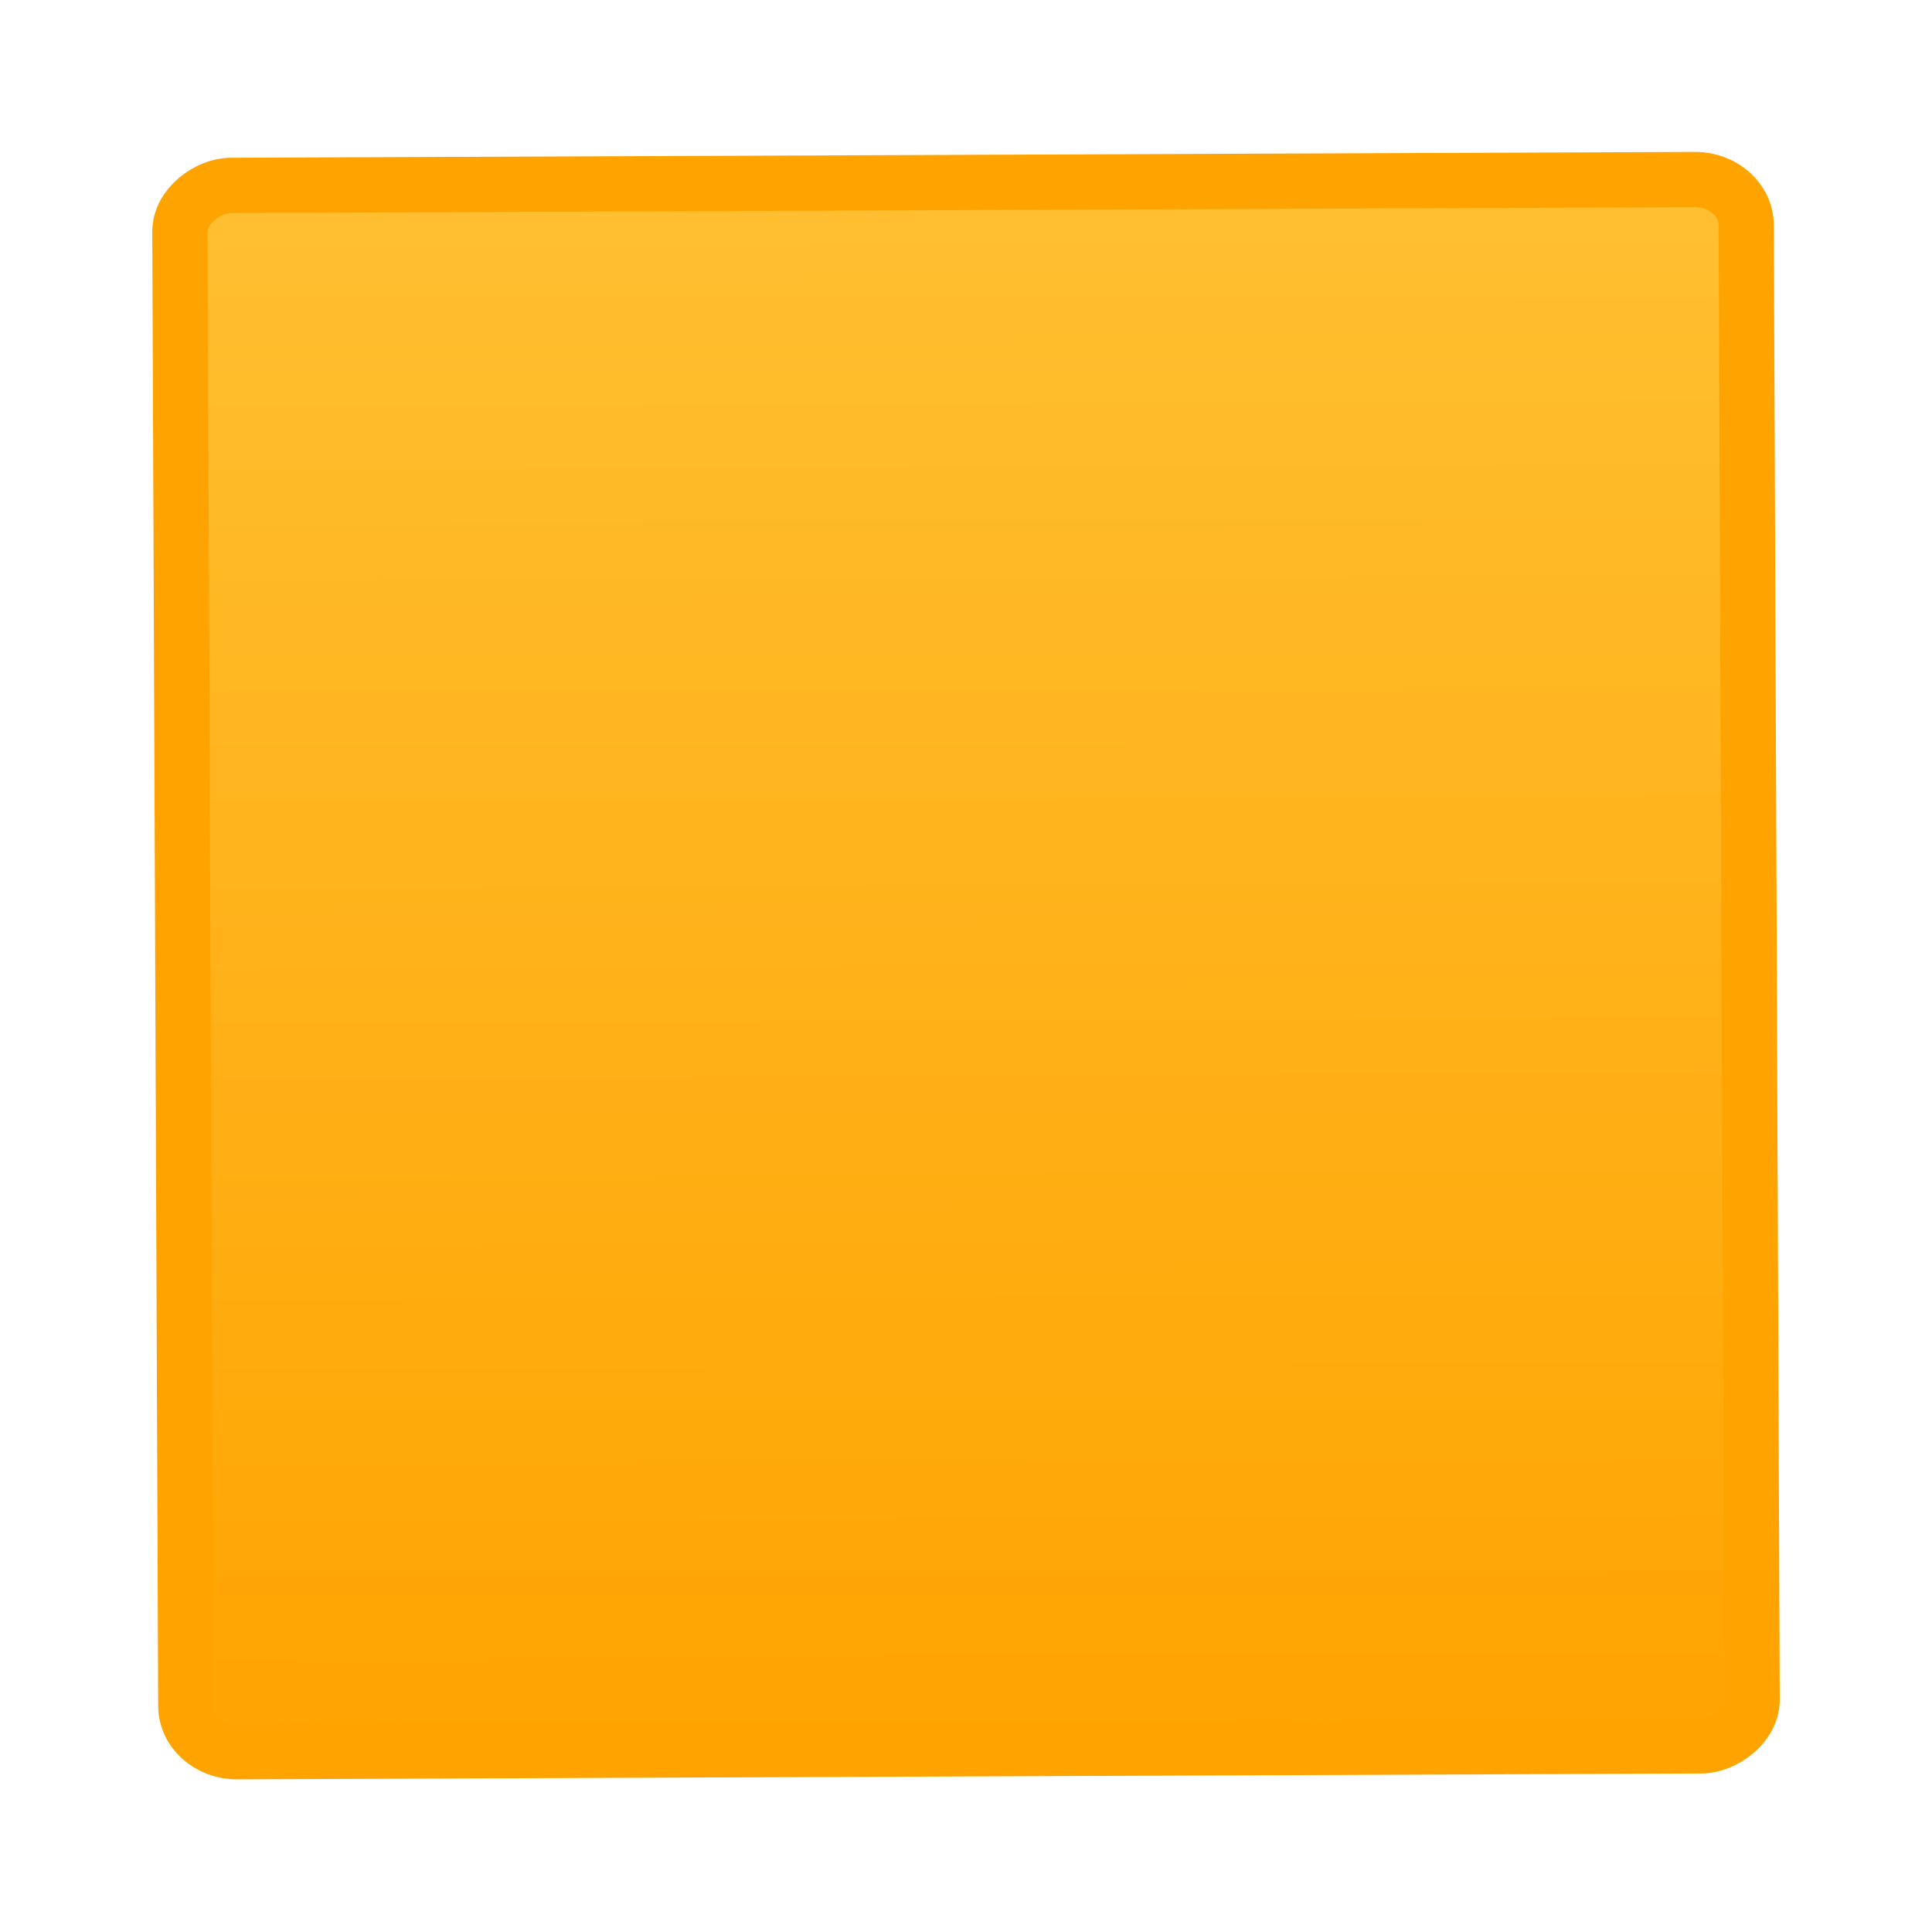 <?xml version="1.0" encoding="UTF-8" standalone="no"?>
<!-- Created with Inkscape (http://www.inkscape.org/) -->

<svg
   xmlns:dc="http://purl.org/dc/elements/1.1/"
   xmlns:cc="http://creativecommons.org/ns#"
   xmlns:rdf="http://www.w3.org/1999/02/22-rdf-syntax-ns#"
   xmlns:svg="http://www.w3.org/2000/svg"
   xmlns="http://www.w3.org/2000/svg"
   xmlns:xlink="http://www.w3.org/1999/xlink"
   xmlns:sodipodi="http://sodipodi.sourceforge.net/DTD/sodipodi-0.dtd"
   xmlns:inkscape="http://www.inkscape.org/namespaces/inkscape"
   width="96"
   height="96"
   id="svg8612"
   version="1.1"
   inkscape:version="0.48.4 r9939"
   sodipodi:docname="app-folder-open.svg">
  <defs
     id="defs8614">
    <linearGradient
       id="linearGradient3755">
      <stop
         style="stop-color:#ffa300;stop-opacity:1;"
         offset="0"
         id="stop3757" />
      <stop
         style="stop-color:#ffc032;stop-opacity:1;"
         offset="1"
         id="stop3759" />
    </linearGradient>
    <linearGradient
       id="linearGradient9130">
      <stop
         style="stop-color:#ffc032;stop-opacity:1;"
         offset="0"
         id="stop9132" />
      <stop
         style="stop-color:#ffa300;stop-opacity:1;"
         offset="1"
         id="stop9134" />
    </linearGradient>
    <linearGradient
       inkscape:collect="always"
       xlink:href="#linearGradient9130"
       id="linearGradient9136"
       x1="52"
       y1="-24"
       x2="92"
       y2="-24"
       gradientUnits="userSpaceOnUse"
       gradientTransform="matrix(1.994,0,0,1.994,-143.421,-0.135)" />
  </defs>
  <sodipodi:namedview
     id="base"
     pagecolor="#ffffff"
     bordercolor="#666666"
     borderopacity="1.0"
     inkscape:pageopacity="0.0"
     inkscape:pageshadow="2"
     inkscape:zoom="4"
     inkscape:cx="8.646058"
     inkscape:cy="50.785714"
     inkscape:current-layer="layer1"
     showgrid="true"
     inkscape:grid-bbox="true"
     inkscape:document-units="px"
     inkscape:window-width="1366"
     inkscape:window-height="677"
     inkscape:window-x="0"
     inkscape:window-y="30"
     inkscape:window-maximized="1"
     inkscape:snap-bbox="true" />
  <g
     id="layer1"
     inkscape:label="Layer 1"
     inkscape:groupmode="layer"
     transform="translate(0,48)">
    <rect
       style="fill:url(#linearGradient9136);fill-opacity:1;fill-rule:evenodd;stroke:#ffa300;stroke-width:2.746;stroke-miterlimit:5.1;stroke-opacity:1;stroke-dasharray:none"
       id="rect8620"
       width="77.829"
       height="77.829"
       x="-38.741"
       y="-86.914"
       transform="matrix(0.004,1,-1,0.004,0,0)"
       ry="2.537"
       rx="2.287" />
  </g>
</svg>
